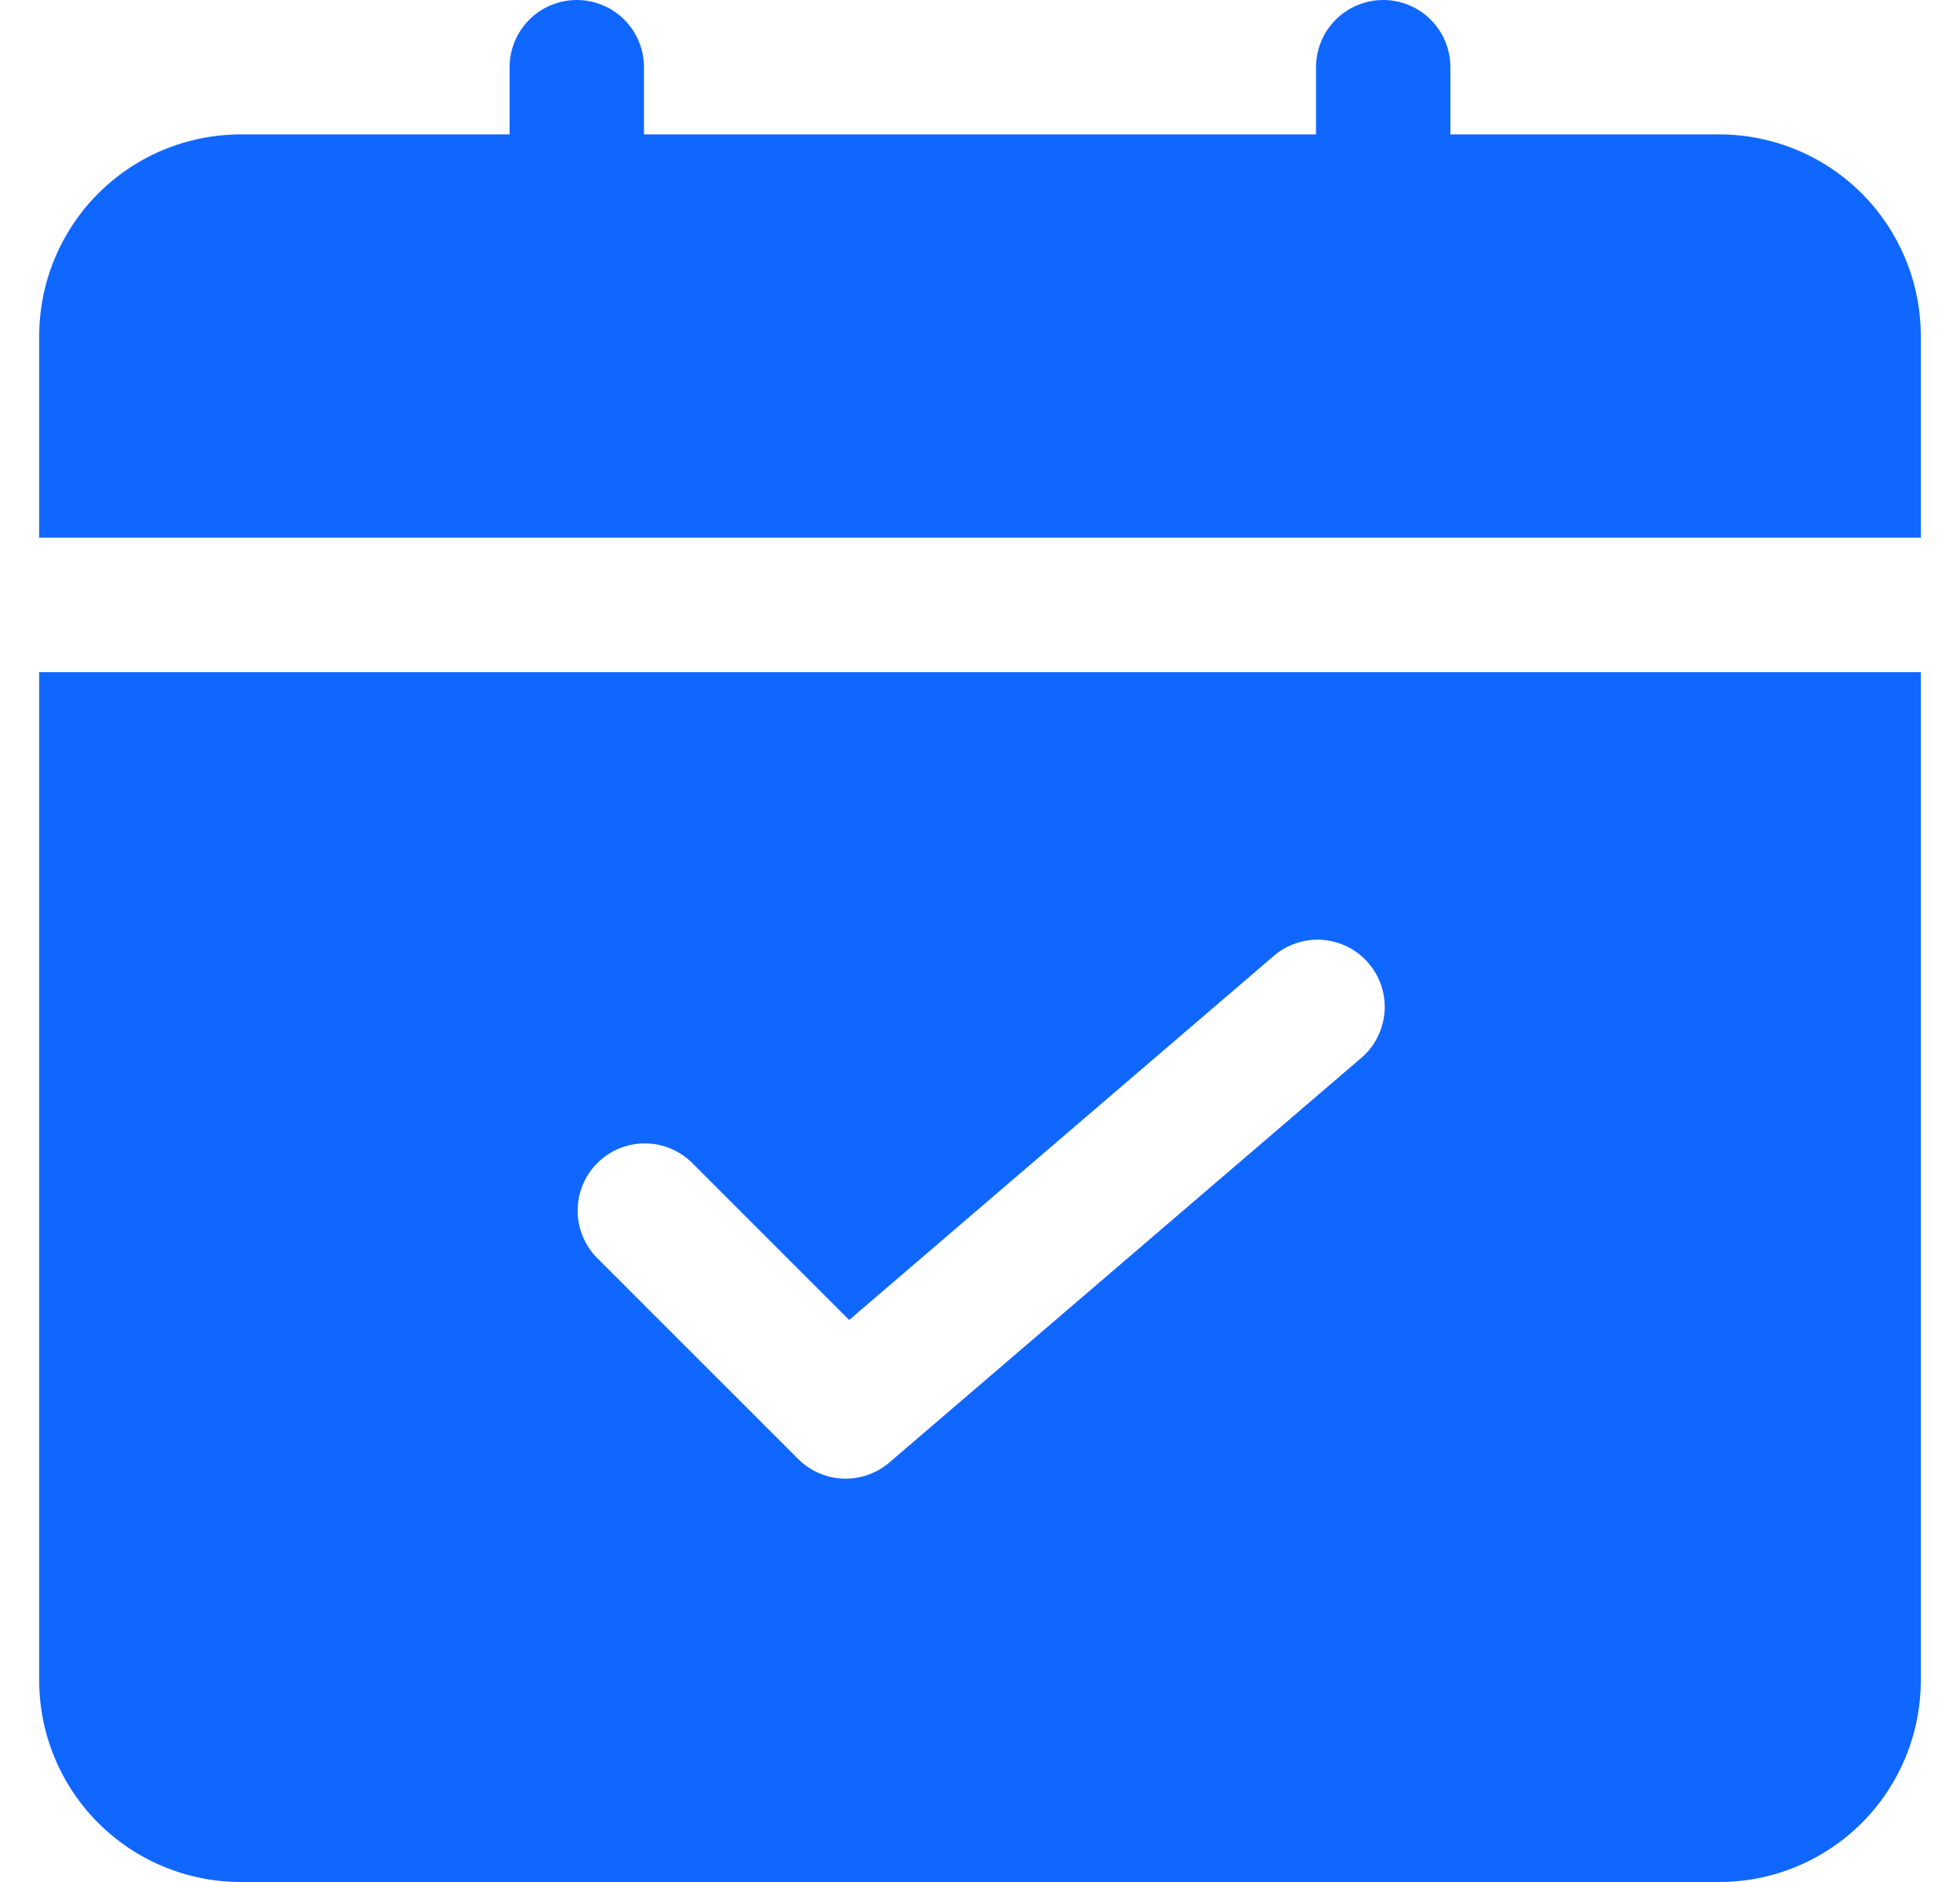 <svg width="25" height="24" viewBox="0 0 25 24" fill="none" xmlns="http://www.w3.org/2000/svg">
<path d="M24.5 6.857V4.286C24.5 3.604 24.229 2.95 23.747 2.467C23.265 1.985 22.611 1.714 21.929 1.714H18.5V0.857C18.5 0.63 18.41 0.412 18.249 0.251C18.088 0.09 17.87 0 17.643 0C17.416 0 17.198 0.09 17.037 0.251C16.876 0.412 16.786 0.63 16.786 0.857V1.714H8.214V0.857C8.214 0.63 8.124 0.412 7.963 0.251C7.802 0.09 7.584 0 7.357 0C7.13 0 6.912 0.09 6.751 0.251C6.59 0.412 6.5 0.63 6.5 0.857V1.714H3.071C2.389 1.714 1.735 1.985 1.253 2.467C0.771 2.95 0.5 3.604 0.5 4.286V6.857H24.5ZM0.5 8.571V21.429C0.5 22.111 0.771 22.765 1.253 23.247C1.735 23.729 2.389 24 3.071 24H21.929C22.611 24 23.265 23.729 23.747 23.247C24.229 22.765 24.5 22.111 24.5 21.429V8.571H0.5ZM17.343 13.508L11.343 18.651C11.179 18.791 10.968 18.864 10.752 18.856C10.537 18.847 10.332 18.758 10.18 18.605L7.608 16.034C7.452 15.872 7.366 15.655 7.368 15.431C7.37 15.206 7.46 14.991 7.619 14.832C7.778 14.673 7.993 14.583 8.217 14.581C8.442 14.579 8.659 14.666 8.82 14.822L10.831 16.833L16.231 12.204C16.316 12.127 16.416 12.069 16.524 12.031C16.632 11.993 16.746 11.978 16.86 11.985C16.975 11.993 17.086 12.023 17.189 12.074C17.291 12.125 17.382 12.196 17.456 12.283C17.531 12.37 17.587 12.471 17.622 12.58C17.656 12.689 17.669 12.804 17.659 12.918C17.648 13.032 17.615 13.143 17.561 13.244C17.508 13.345 17.434 13.434 17.345 13.506L17.343 13.508Z" fill="#1067FF"/>
</svg>
